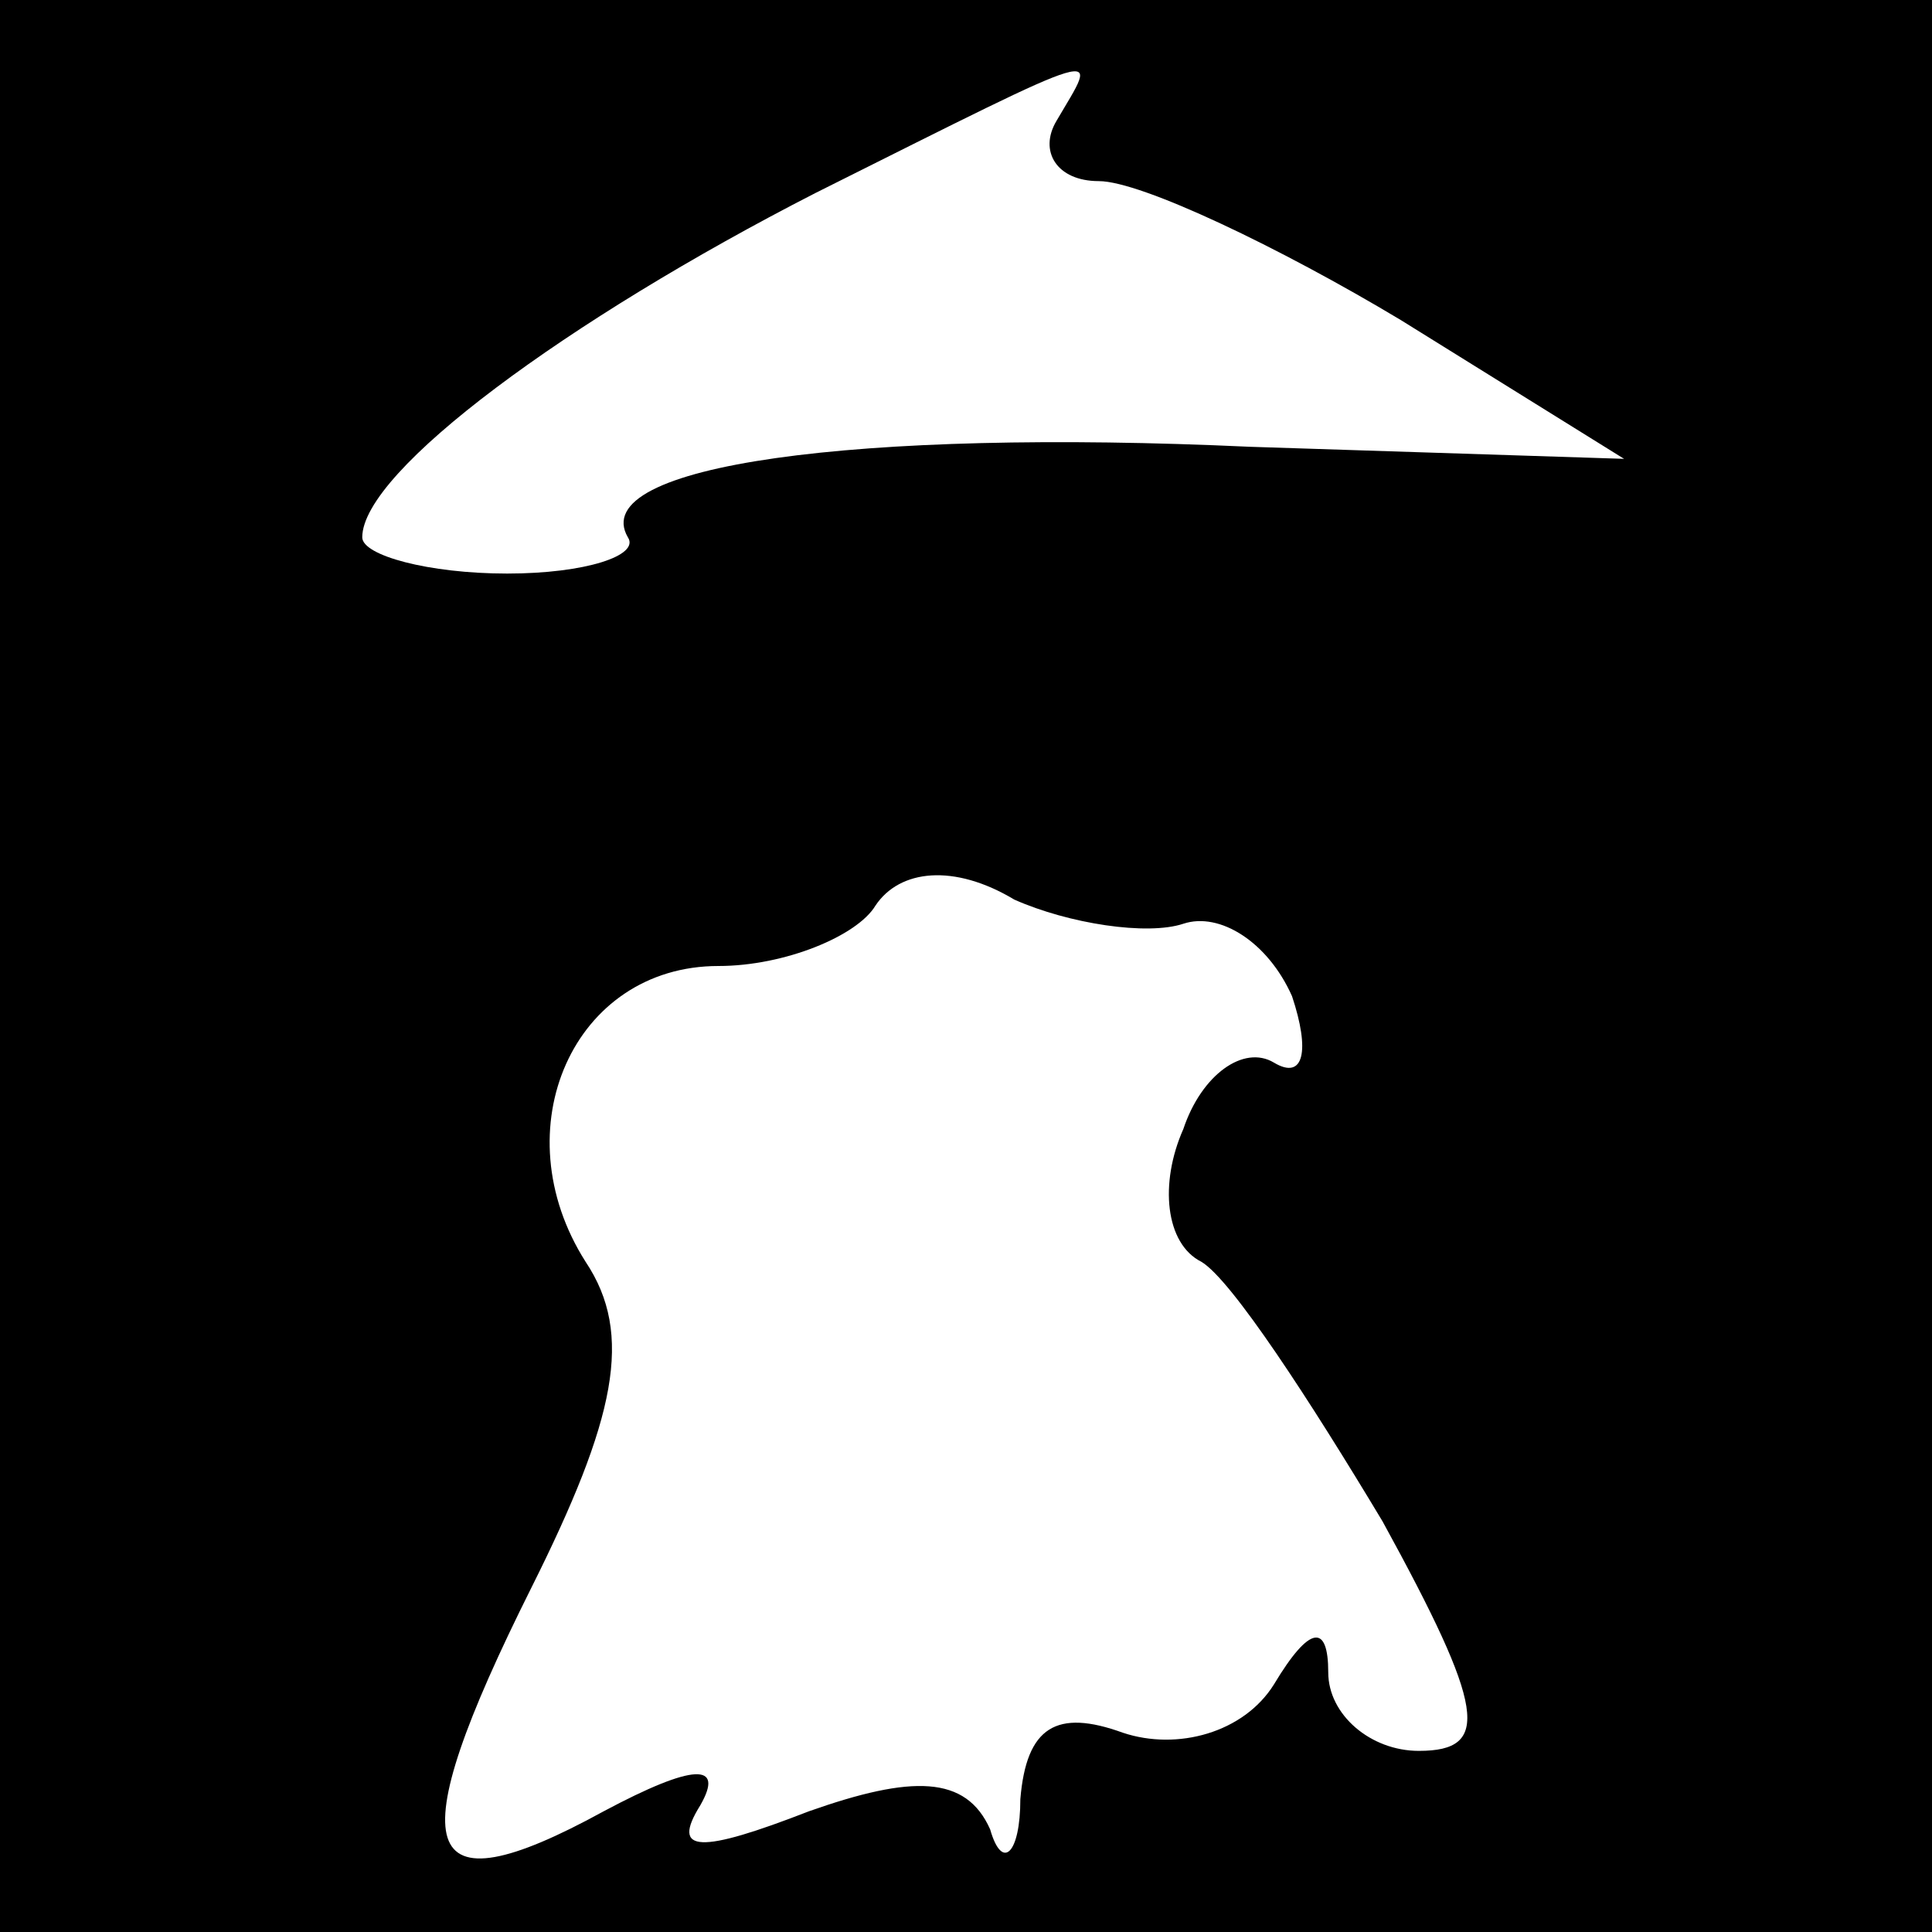 <?xml version="1.0" standalone="no"?>
<!DOCTYPE svg PUBLIC "-//W3C//DTD SVG 20010904//EN"
 "http://www.w3.org/TR/2001/REC-SVG-20010904/DTD/svg10.dtd">
<svg version="1.0" xmlns="http://www.w3.org/2000/svg"
 width="32pt" height="32pt" viewBox="0 0 32 32"
 preserveAspectRatio="xMidYMid meet">
<rect x="0" y="0" width="32" height="32" fill="#808080" stroke="none"/>
<g transform="translate(0,32) scale(0.1,-0.1)"
fill="#000000" stroke="none">
<path fill="#000000" stroke="none" d="M0 160 l0 -160 160 0 160 0 0 160 0
160 -160 0 -160 0 0 -160z"/>
<path fill="#ffffff" stroke="none" d="M175 300 c-3 -5 0 -10 7 -10 7 0 30
-11 50 -23 l37 -23 -62 2 c-65 3 -110 -3 -103 -15 2 -3 -7 -6 -20 -6 -13 0
-24 3 -24 6 0 11 34 36 75 57 50 25 47 24 40 12z"/>
<path fill="#ffffff" stroke="none" d="M196 167 c6 2 14 -3 18 -12 3 -9 2 -14
-3 -11 -5 3 -12 -2 -15 -11 -4 -9 -3 -19 3 -22 5 -3 18 -23 30 -43 17 -31 18
-38 6 -38 -8 0 -15 6 -15 13 0 8 -3 8 -9 -2 -5 -8 -16 -11 -25 -8 -11 4 -16 1
-17 -11 0 -9 -3 -12 -5 -5 -4 9 -13 9 -30 3 -18 -7 -23 -7 -18 1 4 7 -1 7 -16
-1 -31 -17 -34 -7 -12 37 14 28 17 42 9 54 -14 22 -2 49 22 49 11 0 23 5 26
10 4 6 13 7 23 1 9 -4 22 -6 28 -4z"/>
</g>
</svg>
